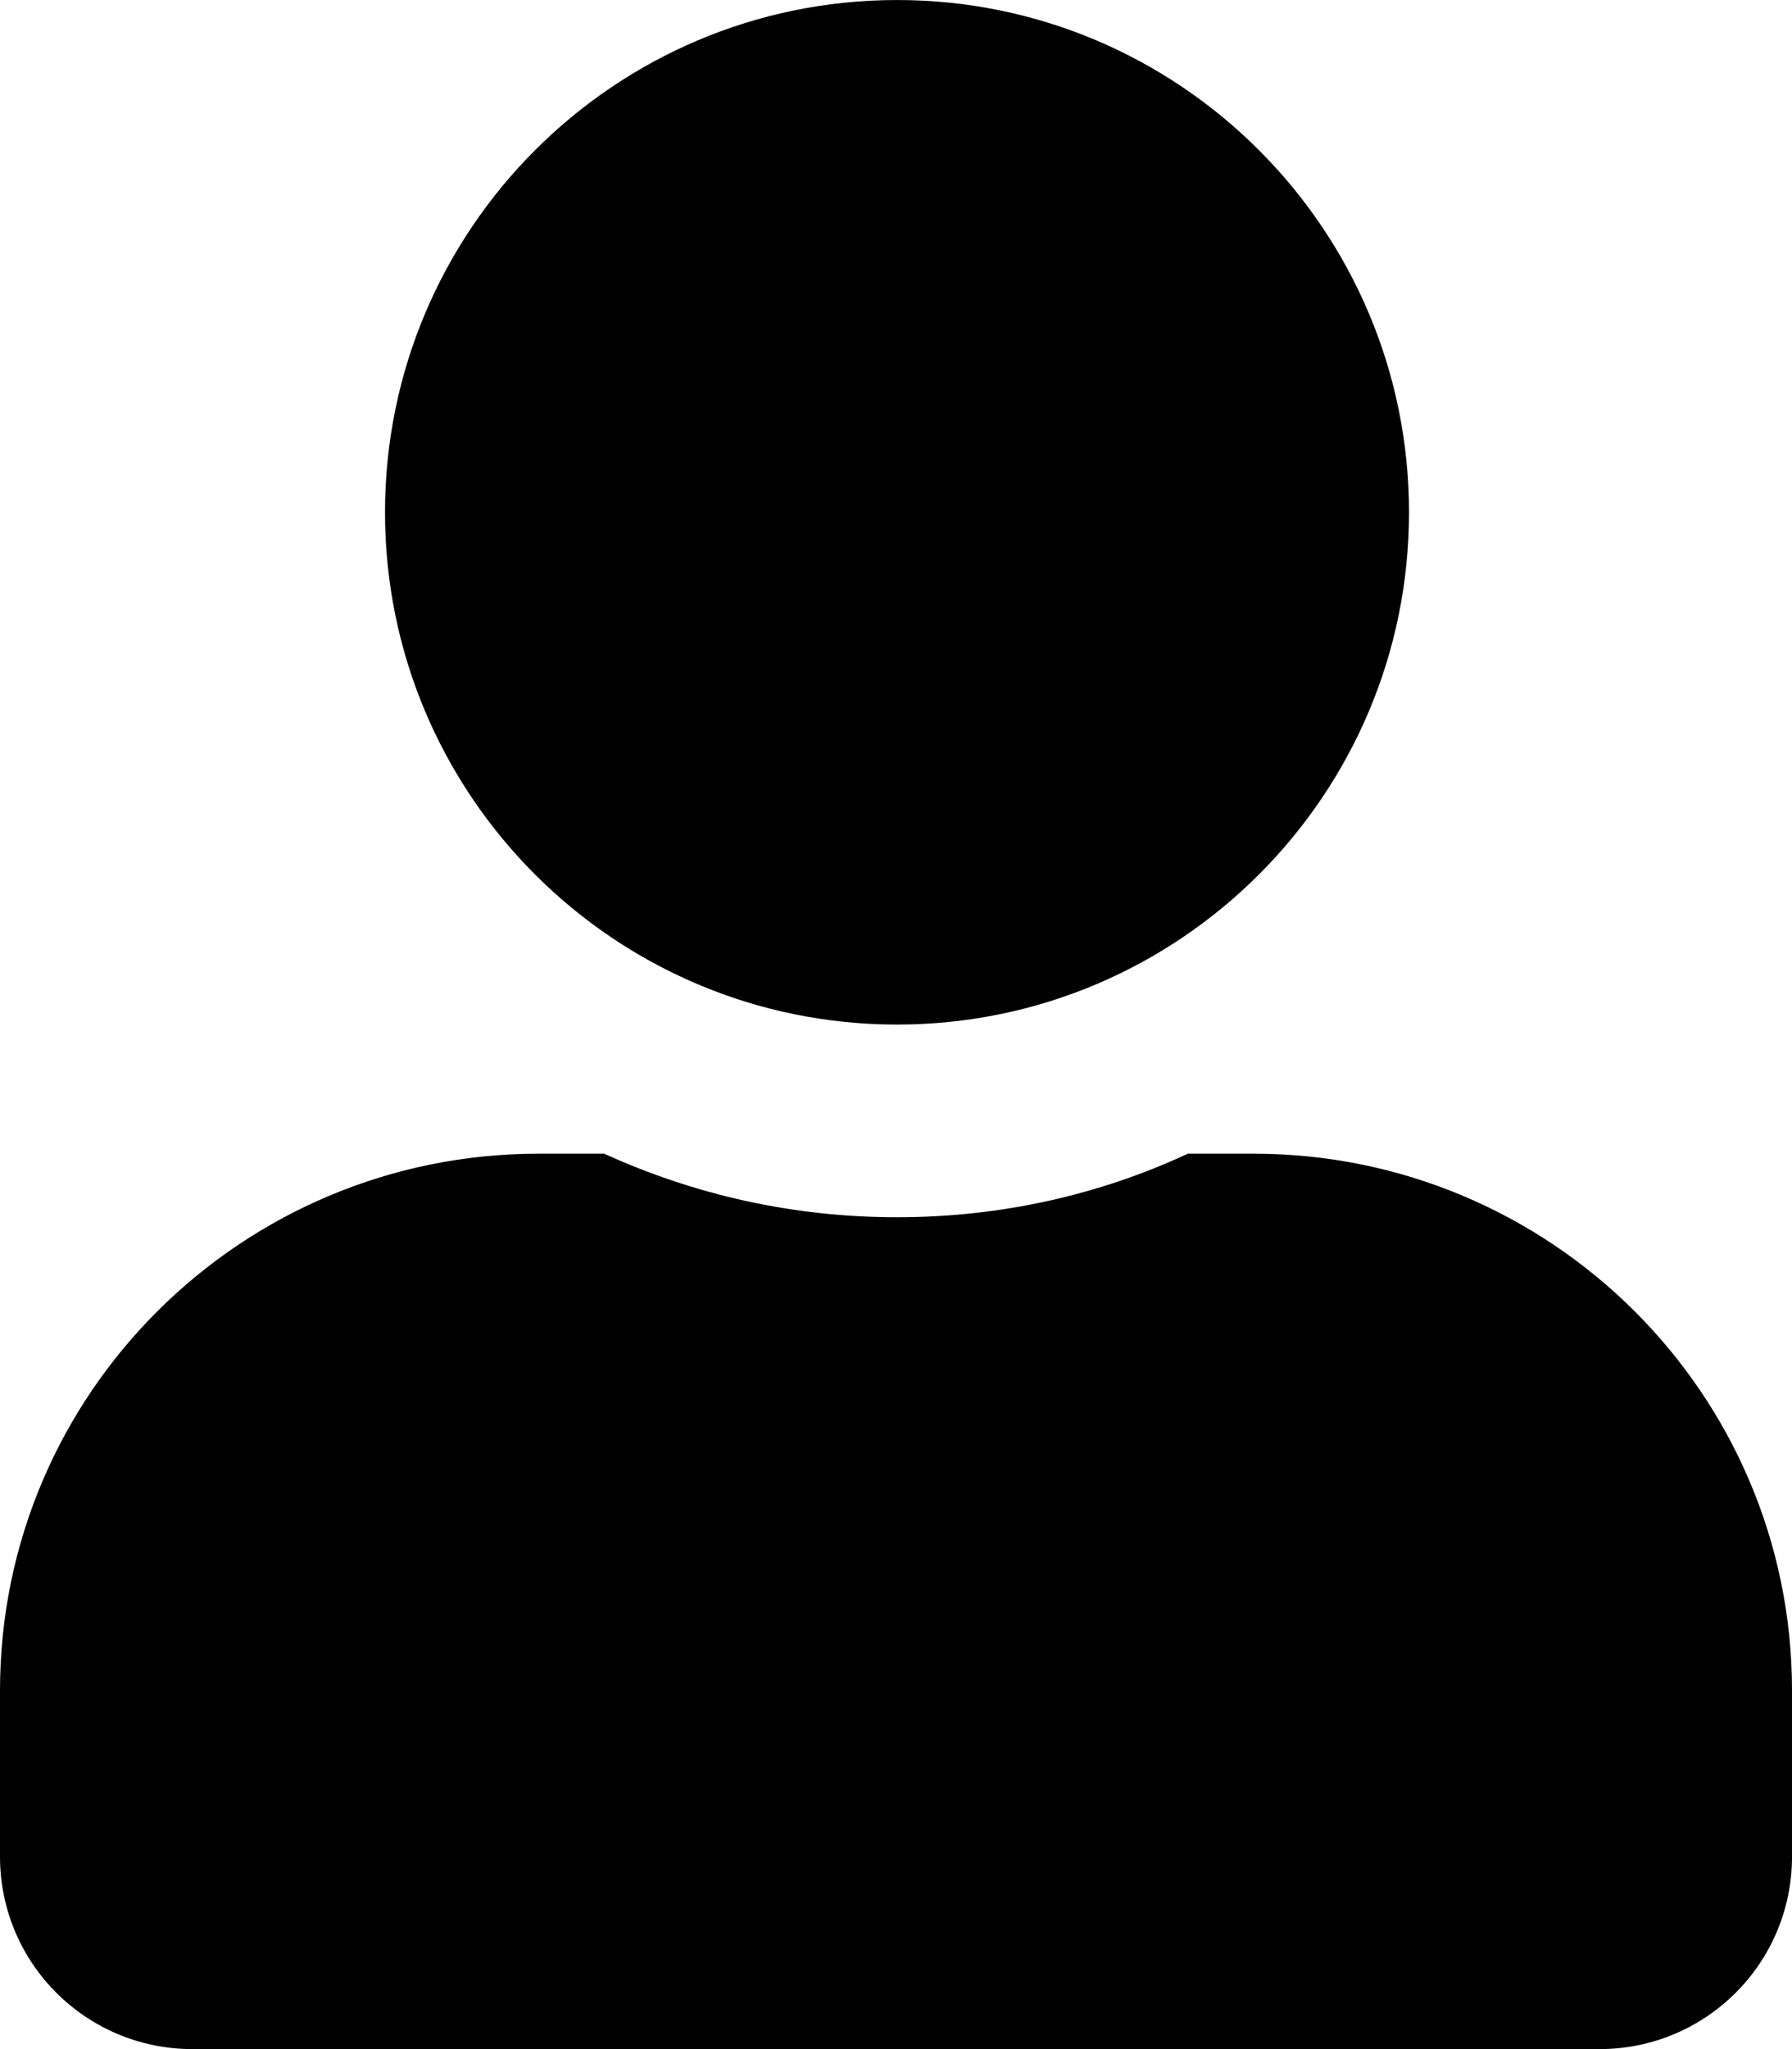 <?xml version='1.0' encoding='UTF-8'?>
<!-- This file was generated by dvisvgm 3.0.3 -->
<svg version='1.1' xmlns='http://www.w3.org/2000/svg' xmlns:xlink='http://www.w3.org/1999/xlink' width='17.574pt' height='20.085pt' viewBox='1.757 129.322 17.574 20.085'>
<defs>
<path id='g17-160' d='M6.284-5.38C8.263-5.38 9.87-6.987 9.87-8.966S8.263-12.553 6.284-12.553S2.697-10.946 2.697-8.966S4.304-5.38 6.284-5.38ZM8.78-4.476H8.321C7.704-4.189 7.015-4.031 6.284-4.031S4.863-4.189 4.232-4.476H3.773C1.693-4.476 0-2.798 0-.717V.445C0 1.191 .603 1.793 1.349 1.793H11.204C11.95 1.793 12.553 1.191 12.553 .445V-.717C12.553-2.798 10.86-4.476 8.78-4.476Z'/>
</defs>
<g id='page1' transform='matrix(1.4 0 0 1.4 0 0)'>
<use x='1.255' y='104.926' xlink:href='#g17-160'/>
</g>
</svg>